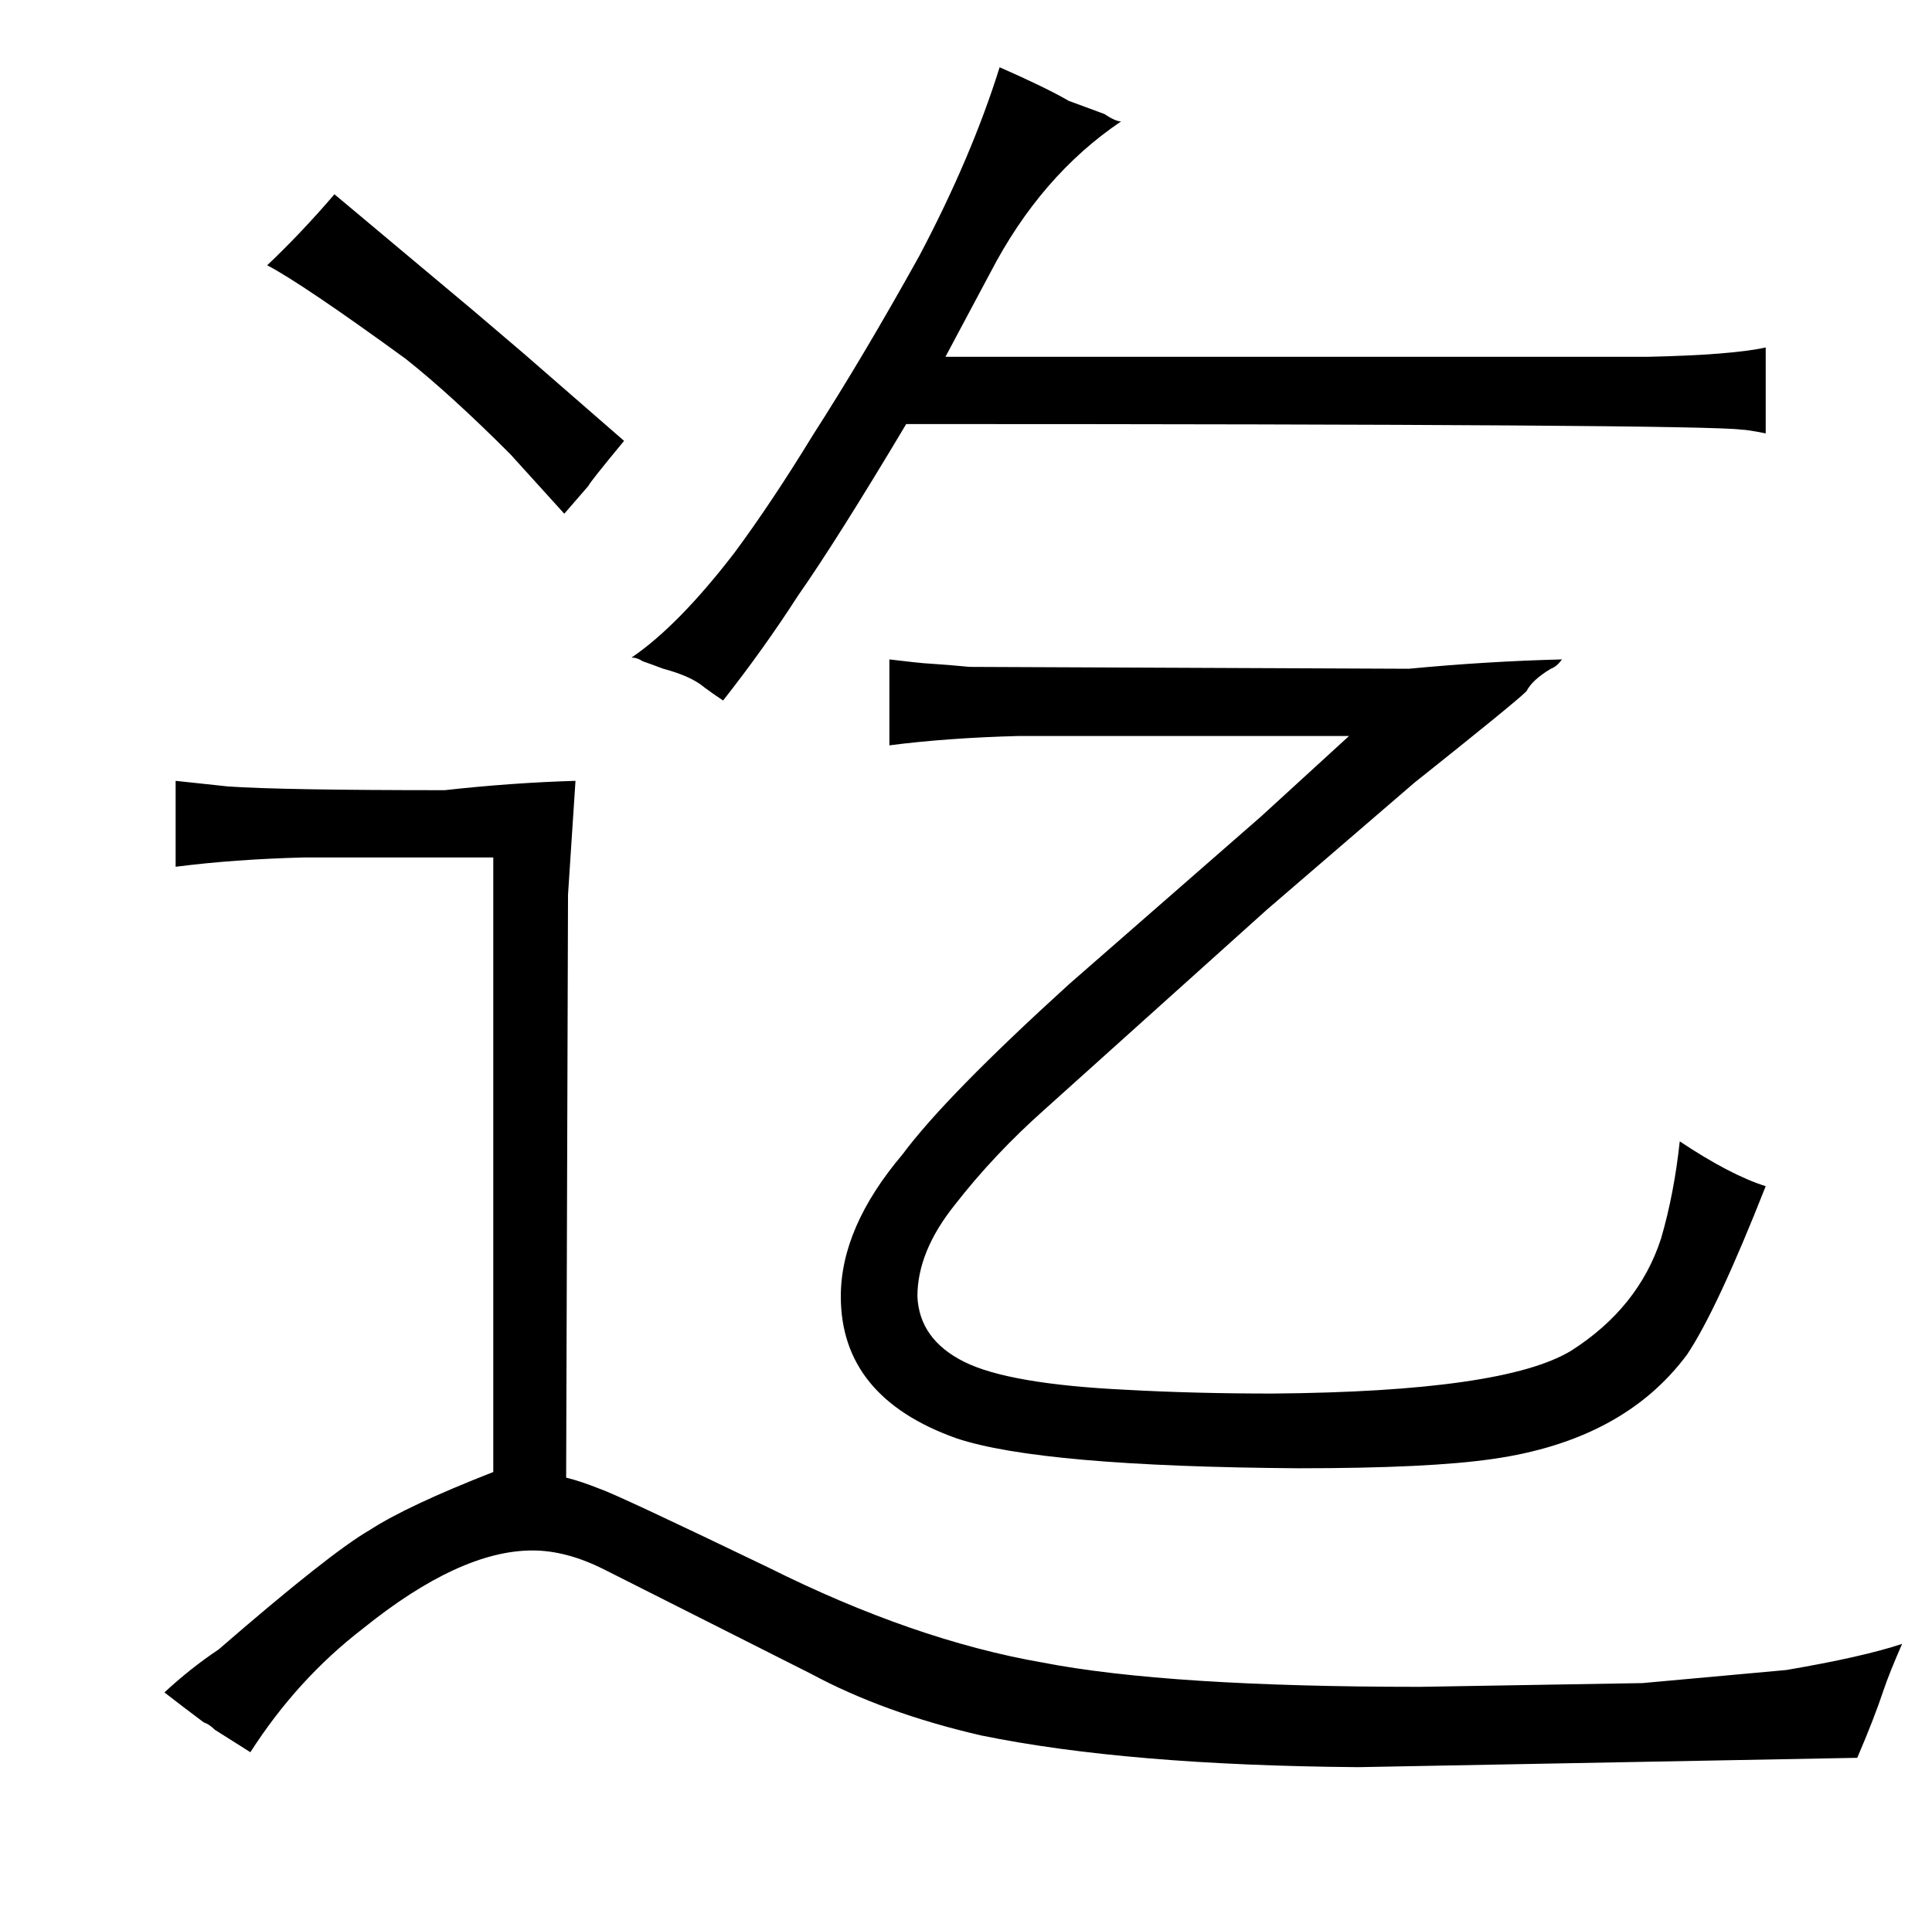 <?xml version="1.0" standalone="no"?>
<!DOCTYPE svg PUBLIC "-//W3C//DTD SVG 1.1//EN" "http://www.w3.org/Graphics/SVG/1.1/DTD/svg11.dtd" >
<svg xmlns="http://www.w3.org/2000/svg" xmlns:xlink="http://www.w3.org/1999/xlink" version="1.1" viewBox="-10 0 1034 1024">
  <g transform="matrix(1 0 0 -1 0 820)">
   <path fill="currentColor"
d="M254 32q-46 -18 -66 -31q-21 -12 -81 -64q-15 -10 -29 -23q9 -7 21 -16q3 -1 6 -4l19 -12q25 39 60 66q52 42 91 42q18 0 38 -10l111 -56q39 -21 91 -33q78 -16 202 -17l267 5q9 21 14 36q3 9 10 25q-21 -7 -62 -14l-77 -7l-119 -2q-135 0 -202 13q-69 12 -147 51
q-81 39 -90 42q-10 4 -18 6l1 312l4 61q-34 -1 -70 -5q-87 0 -116 2l-28 3v-46q31 4 69 5h101v-329zM305 560q0 1 19 24l-54 47l-27 23l-74 62q-18 -21 -36 -38q19 -10 74 -50q24 -19 56 -51l29 -32q6 7 13 15zM496 629l24 45q27 52 70 81q-3 0 -9 4l-19 7q-12 7 -37 18
q-15 -48 -43 -101q-30 -54 -57 -96q-22 -36 -42 -63q-30 -39 -55 -56q3 0 6 -2q3 -1 11 -4q15 -4 22 -10q4 -3 10 -7q22 28 40 56q21 30 58 92q426 0 447 -3q3 0 13 -2v46q-18 -4 -63 -5h-376zM712 426l-47 -43l-103 -90q-66 -60 -89 -91q-33 -39 -33 -76q0 -54 62 -76
q45 -15 183 -16q70 0 104 5q70 10 104 56q16 24 42 90q-19 6 -46 24q-3 -28 -10 -52q-12 -37 -48 -60q-36 -22 -160 -23q-42 0 -78 2q-63 3 -87 15t-25 35q0 24 20 49q21 27 48 51l119 107l79 68q54 43 60 49q3 6 13 12q3 1 6 5q-40 -1 -82 -5l-235 1q-10 1 -25 2
q-1 0 -18 2v-46q31 4 69 5h177z" />
  </g>

</svg>
